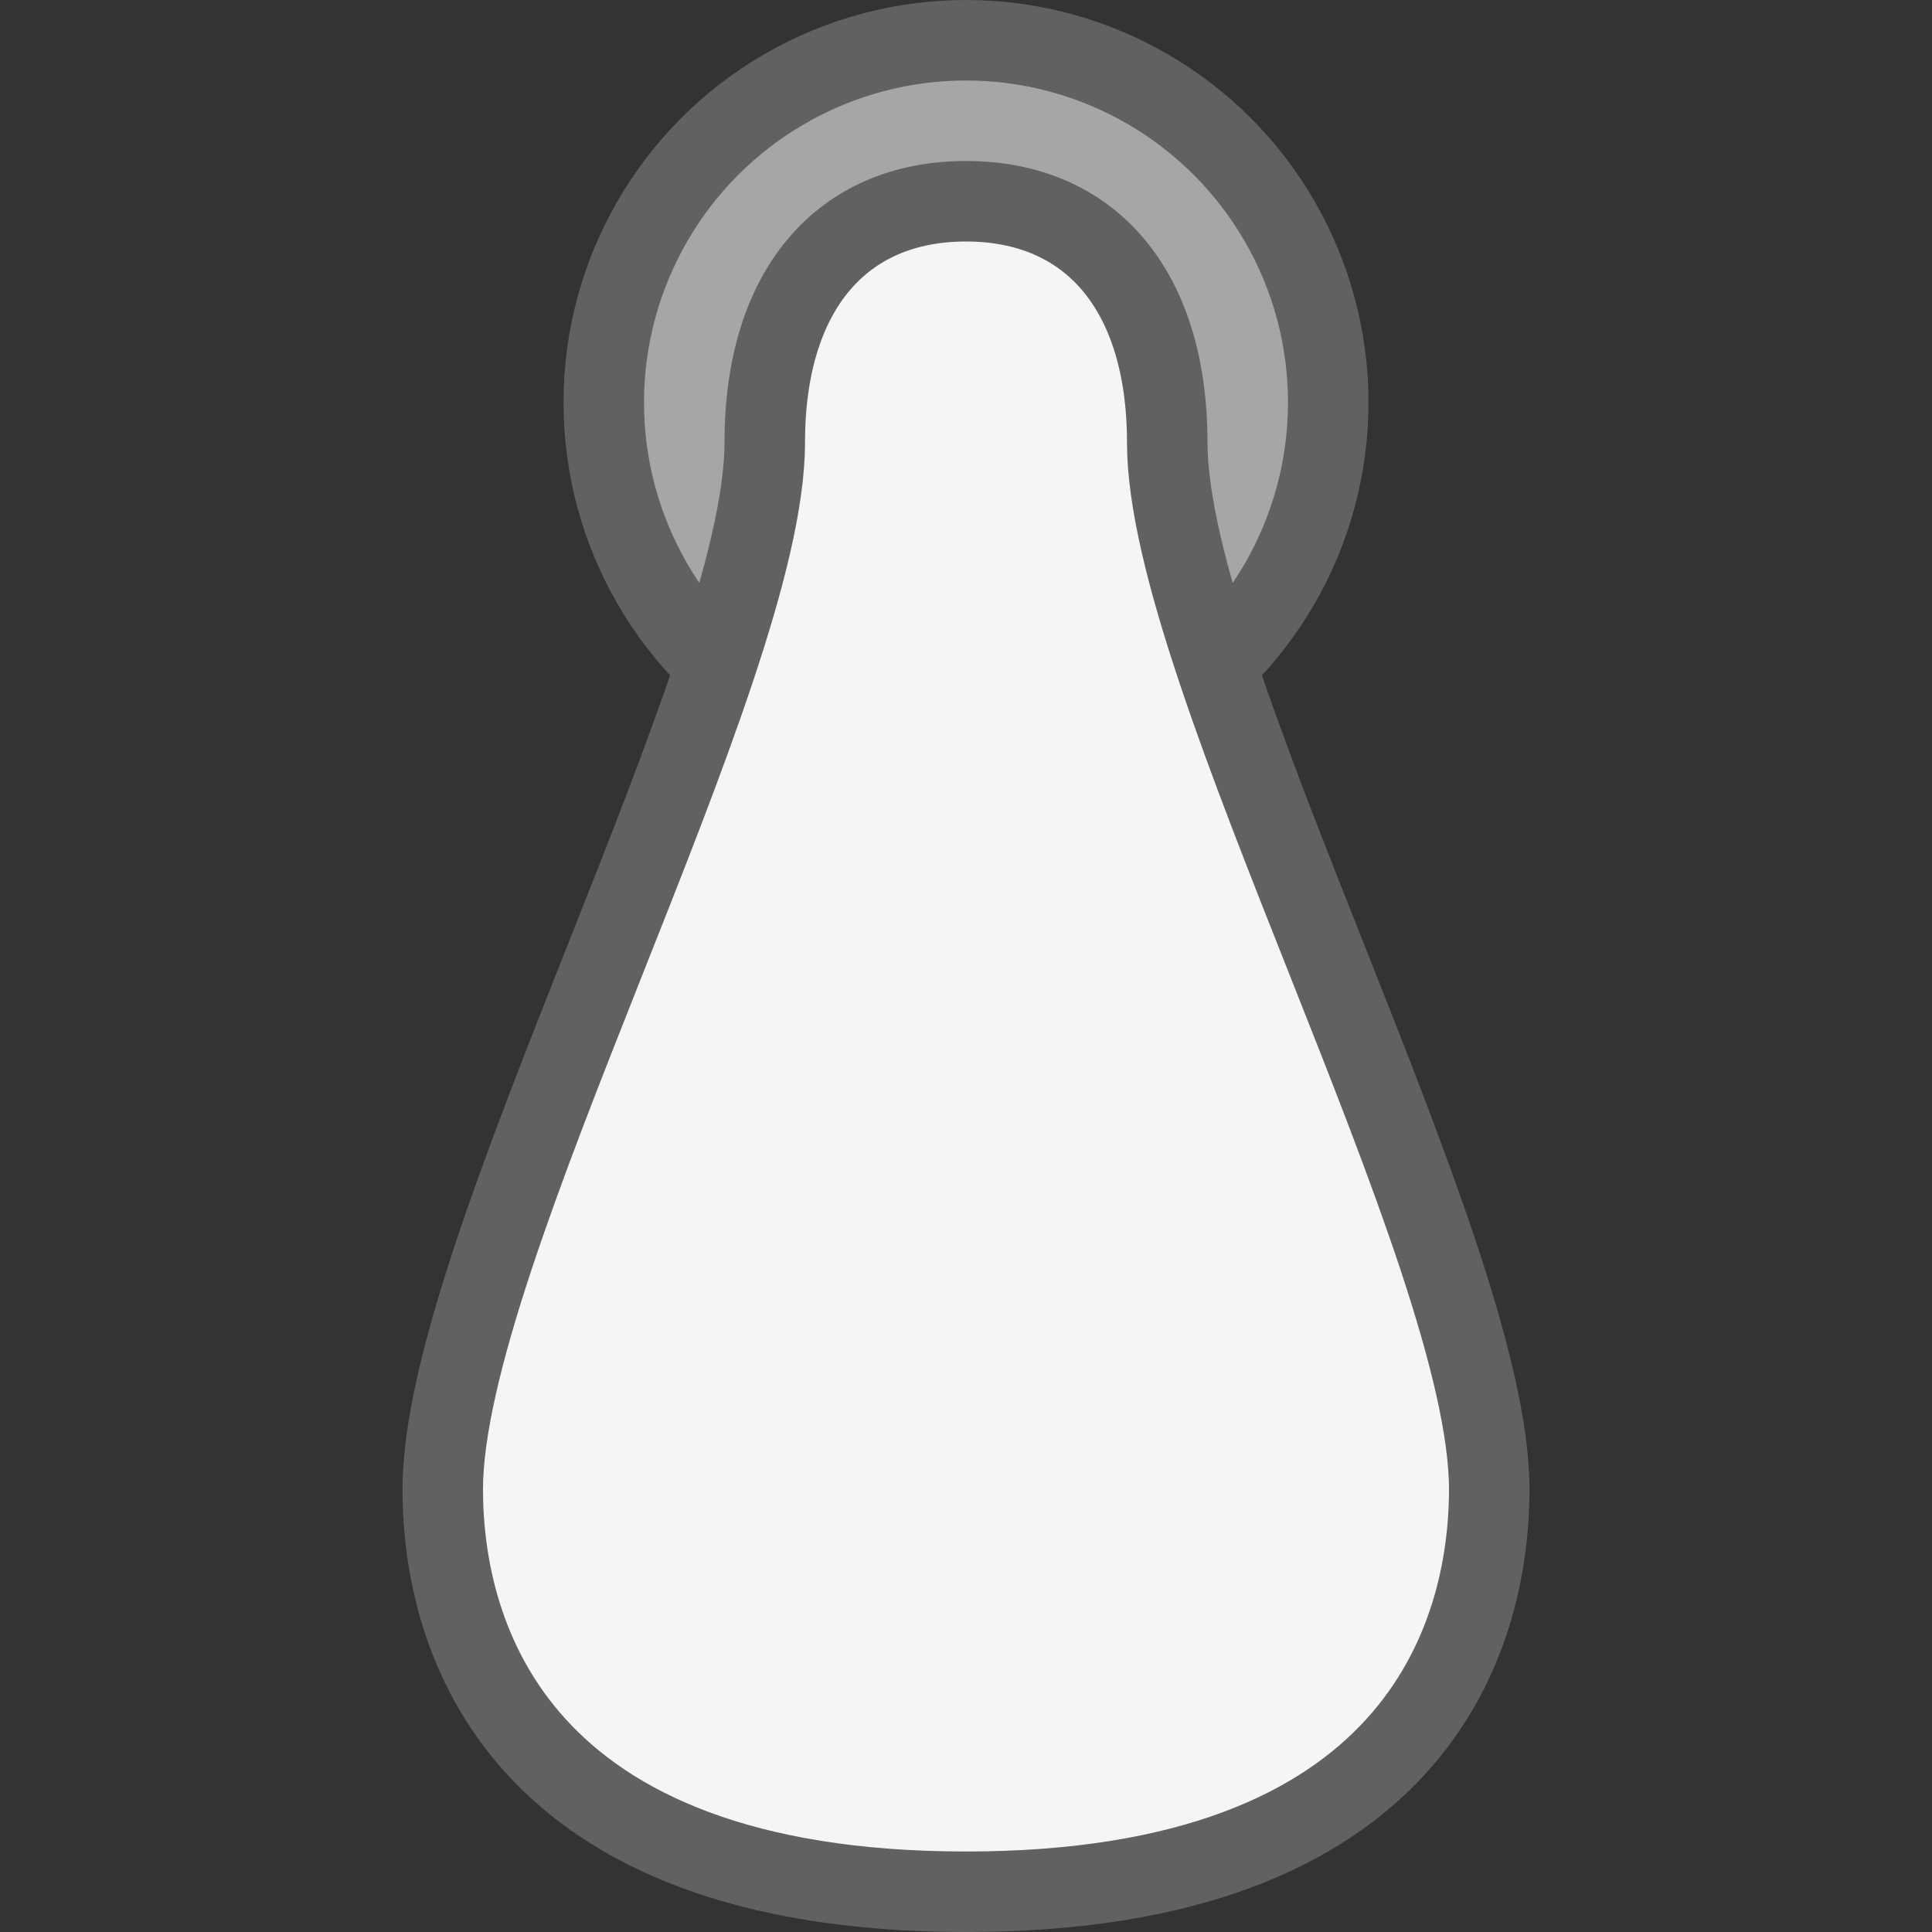 <svg width="24" height="24" viewBox="0 0 24 24" fill="none" xmlns="http://www.w3.org/2000/svg">
<rect x="0" y="0" width="24" height="24" fill="#333333" stroke="none"/>
<circle cx="12" cy="5" r="4.5" fill="#A6A6A6" stroke="#616161"/>
<path d="M14.5 5.5C14.5 3.595 13.539 2.5 12 2.5C10.461 2.5 9.5 3.595 9.5 5.5C9.5 8.357 5.5 15.548 5.5 18.5C5.5 20.357 6.429 23.5 12 23.5C17.571 23.5 18.5 20.357 18.5 18.5C18.5 15.548 14.5 8.357 14.5 5.5Z" fill="#F5F5F5" stroke="#616161"/>
</svg>
